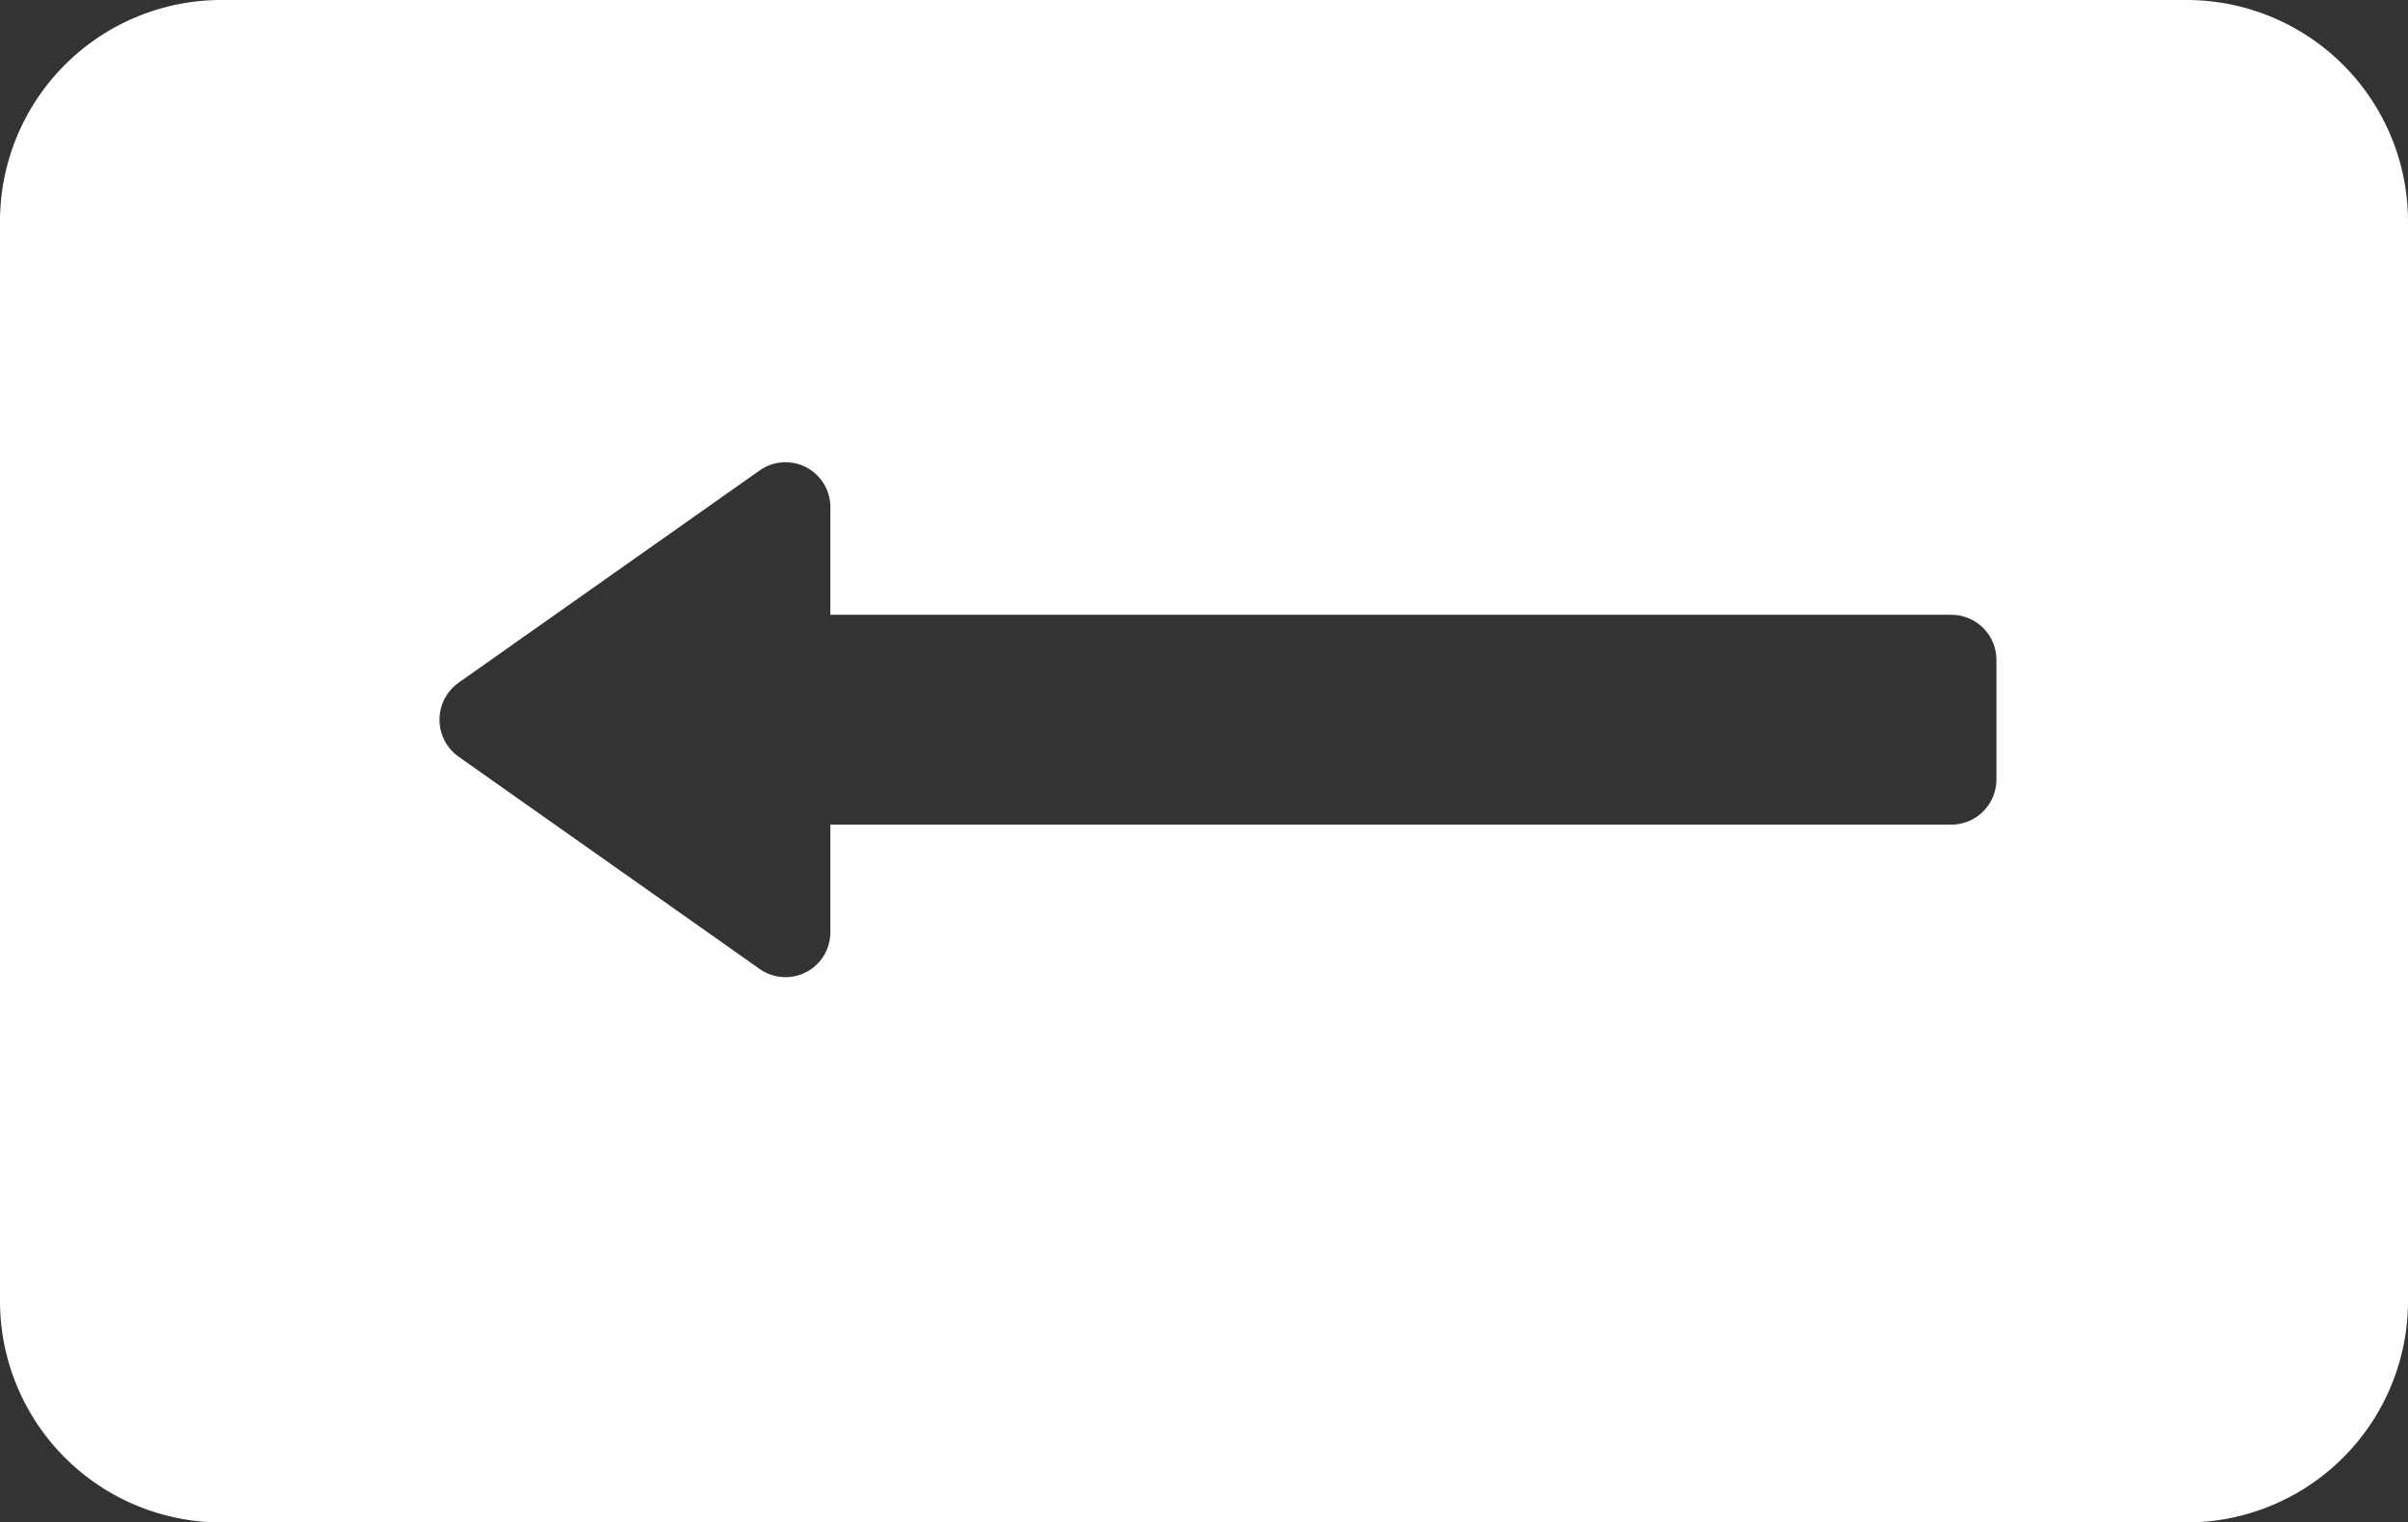 <svg xmlns="http://www.w3.org/2000/svg" viewBox="0 0 87 55"><rect x="0" y="0" width="87" height="55" fill="#333333" stroke="none"/><defs><style>.cls-1{fill:#fff;}</style></defs><title>backspace_white</title><g id="Layer_2" data-name="Layer 2"><g id="Black"><path class="cls-1" d="M79,0H8A8,8,0,0,0,0,8V47a8,8,0,0,0,8,8H79a8,8,0,0,0,8-8V8A8,8,0,0,0,79,0ZM72.13,28.17a1.63,1.63,0,0,1-1.63,1.62H30v3.9A1.62,1.62,0,0,1,27.44,35L16.56,27.33a1.64,1.64,0,0,1,0-2.66L27.44,17A1.62,1.62,0,0,1,30,18.31v3.9H70.5a1.63,1.63,0,0,1,1.63,1.62Z"/></g></g></svg>